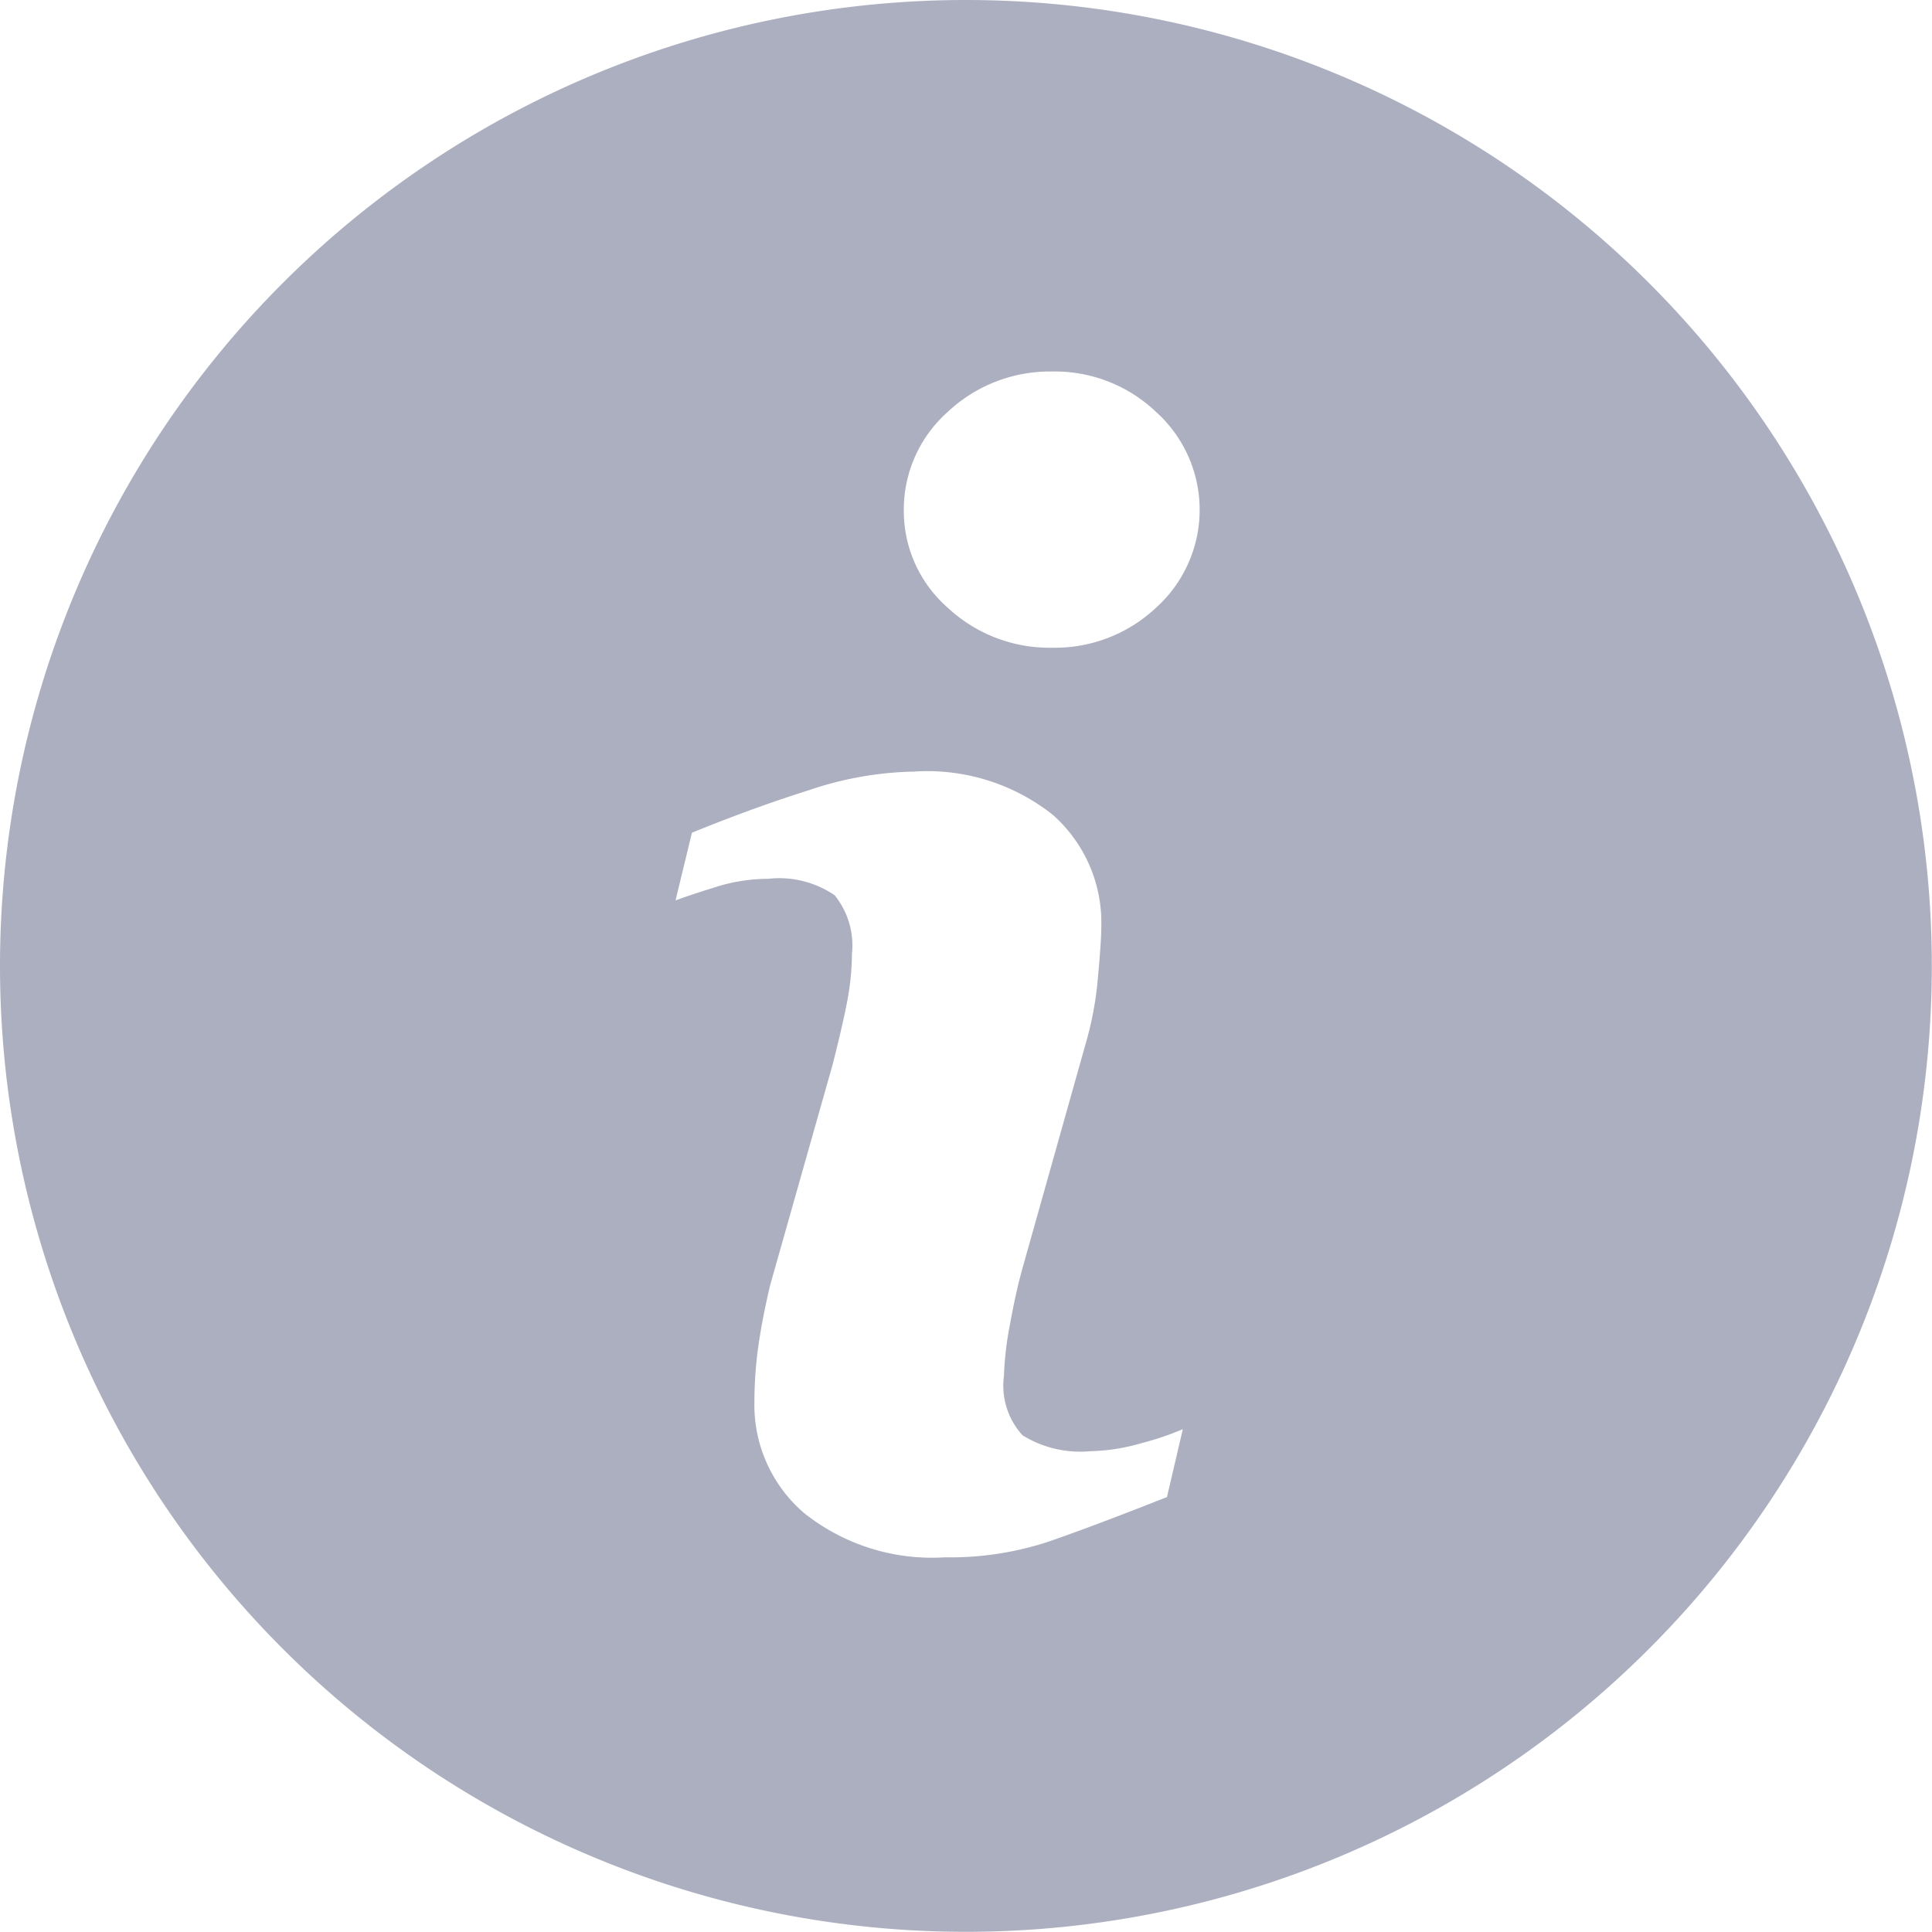 <svg xmlns="http://www.w3.org/2000/svg" width="10.359" height="10.358" viewBox="0 0 10.359 10.358"><defs><style>.a{fill:#abafc0;}</style></defs><g transform="translate(0)"><path class="a" d="M5.179,0a5.179,5.179,0,1,0,5.179,5.179A5.179,5.179,0,0,0,5.179,0ZM6.257,8.027q-.4.158-.638.24a1.683,1.683,0,0,1-.553.083,1.1,1.1,0,0,1-.753-.236.763.763,0,0,1-.268-.6,2.177,2.177,0,0,1,.02-.289c.014-.1.035-.209.064-.333l.334-1.179c.029-.113.055-.221.075-.321a1.421,1.421,0,0,0,.03-.278A.427.427,0,0,0,4.475,4.8a.528.528,0,0,0-.356-.088.936.936,0,0,0-.265.039c-.09.028-.168.053-.232.077l.088-.363q.328-.134.627-.228a1.852,1.852,0,0,1,.566-.1,1.082,1.082,0,0,1,.742.232.772.772,0,0,1,.26.6q0,.077-.018.271A1.81,1.81,0,0,1,5.82,5.6L5.488,6.78c-.027.094-.051.2-.073.323a1.706,1.706,0,0,0-.032.274.394.394,0,0,0,.1.319.587.587,0,0,0,.363.085,1.052,1.052,0,0,0,.274-.043,1.56,1.56,0,0,0,.222-.075ZM6.2,3.257a.792.792,0,0,1-.559.216.8.8,0,0,1-.561-.216.689.689,0,0,1-.234-.523.7.7,0,0,1,.234-.524.8.8,0,0,1,.561-.218A.786.786,0,0,1,6.2,2.21a.706.706,0,0,1,0,1.047Z"/></g></svg>